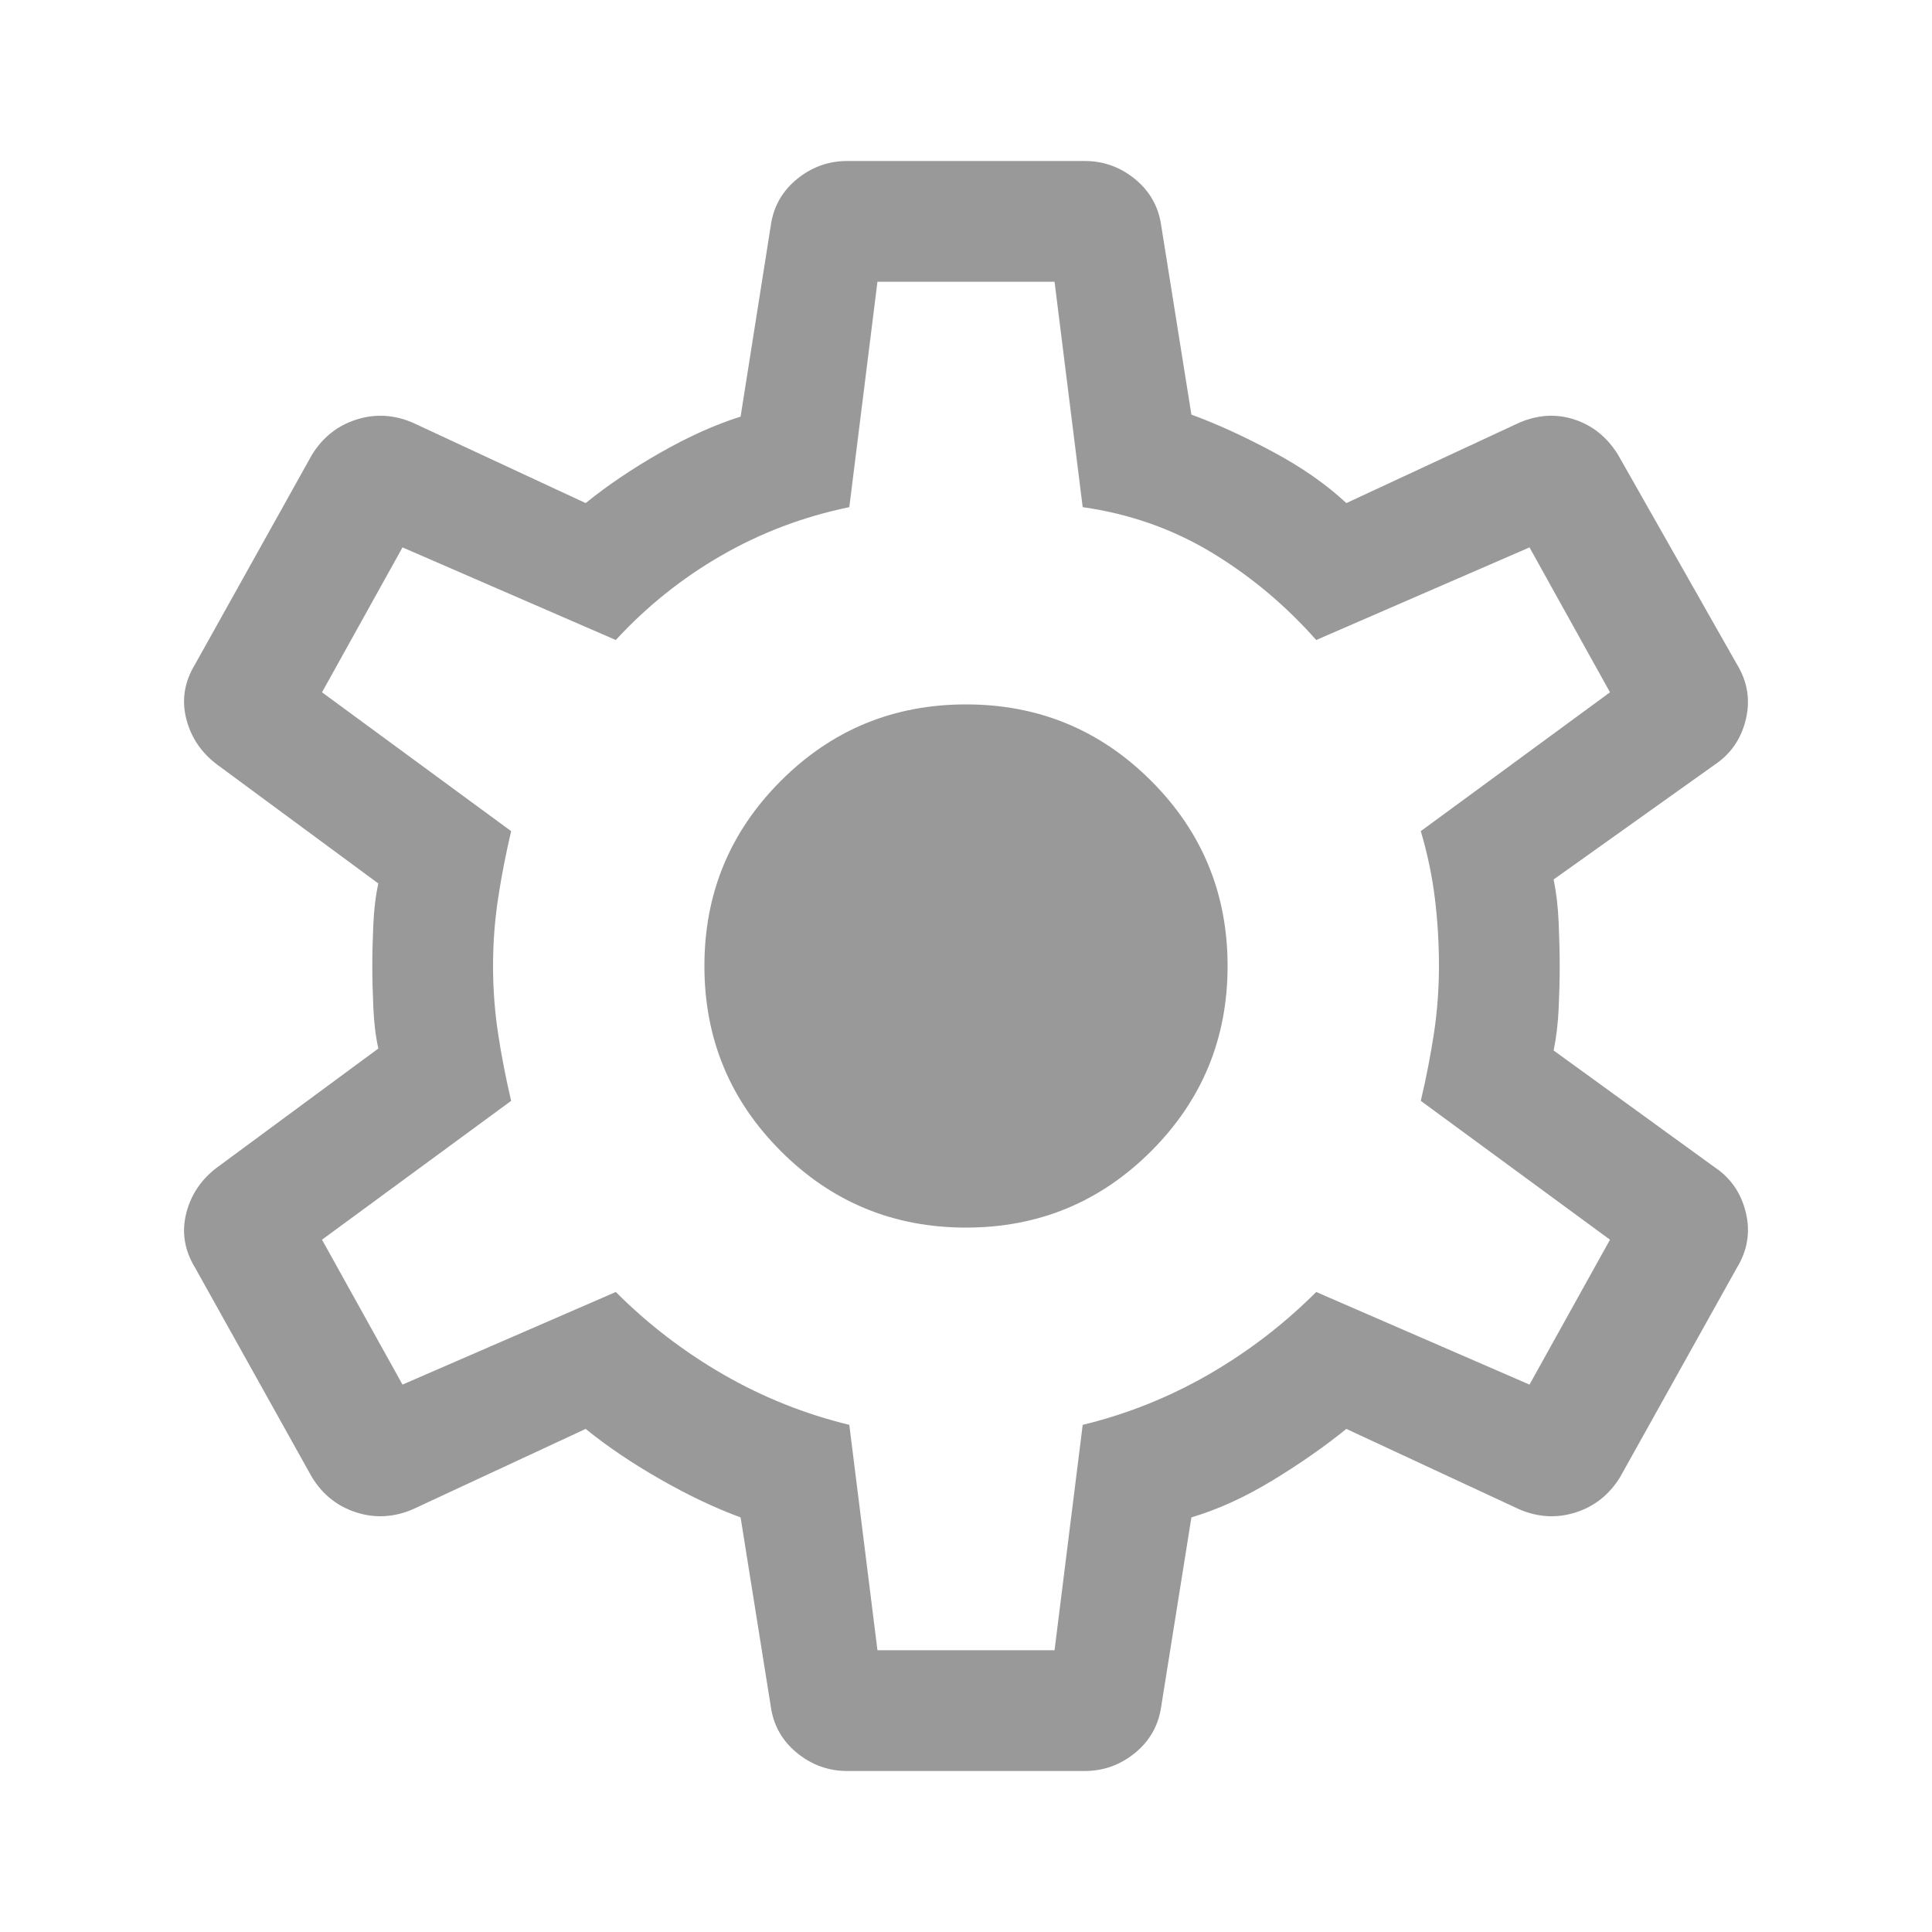 <svg width="30" height="30" viewBox="0 0 30 30" fill="none" xmlns="http://www.w3.org/2000/svg">
    <path d="M13.156 27.5C12.864 27.5 12.604 27.406 12.375 27.219C12.146 27.031 12.01 26.792 11.969 26.5L11.5 23.562C11.104 23.417 10.688 23.219 10.25 22.969C9.812 22.719 9.427 22.458 9.094 22.188L6.406 23.438C6.115 23.562 5.823 23.578 5.531 23.484C5.24 23.391 5.01 23.208 4.844 22.938L3.031 19.688C2.865 19.417 2.818 19.135 2.891 18.844C2.963 18.552 3.125 18.312 3.375 18.125L5.875 16.281C5.833 16.094 5.807 15.88 5.797 15.641C5.786 15.401 5.781 15.188 5.781 15C5.781 14.812 5.786 14.599 5.797 14.359C5.807 14.12 5.833 13.906 5.875 13.719L3.375 11.875C3.125 11.688 2.963 11.448 2.891 11.156C2.818 10.865 2.865 10.583 3.031 10.312L4.844 7.062C5.01 6.792 5.24 6.609 5.531 6.516C5.823 6.422 6.115 6.438 6.406 6.562L9.094 7.812C9.427 7.542 9.812 7.281 10.25 7.031C10.688 6.781 11.104 6.594 11.5 6.469L11.969 3.5C12.01 3.208 12.146 2.969 12.375 2.781C12.604 2.594 12.864 2.5 13.156 2.5H16.844C17.135 2.5 17.396 2.594 17.625 2.781C17.854 2.969 17.989 3.208 18.031 3.5L18.5 6.438C18.896 6.583 19.318 6.776 19.766 7.016C20.213 7.255 20.594 7.521 20.906 7.812L23.594 6.562C23.885 6.438 24.172 6.422 24.453 6.516C24.734 6.609 24.958 6.792 25.125 7.062L26.969 10.312C27.135 10.583 27.182 10.87 27.109 11.172C27.036 11.474 26.875 11.708 26.625 11.875L24.125 13.656C24.167 13.865 24.193 14.088 24.203 14.328C24.213 14.568 24.219 14.792 24.219 15C24.219 15.208 24.213 15.427 24.203 15.656C24.193 15.885 24.167 16.104 24.125 16.312L26.625 18.125C26.875 18.292 27.036 18.526 27.109 18.828C27.182 19.13 27.135 19.417 26.969 19.688L25.156 22.938C24.989 23.208 24.76 23.391 24.469 23.484C24.177 23.578 23.885 23.562 23.594 23.438L20.906 22.188C20.573 22.458 20.193 22.724 19.766 22.984C19.338 23.245 18.917 23.438 18.5 23.562L18.031 26.5C17.989 26.792 17.854 27.031 17.625 27.219C17.396 27.406 17.135 27.5 16.844 27.5H13.156ZM13.625 25.625H16.375L16.812 22.125C17.5 21.958 18.151 21.698 18.766 21.344C19.38 20.99 19.938 20.562 20.438 20.062L23.75 21.5L25 19.25L22.062 17.094C22.146 16.74 22.213 16.391 22.266 16.047C22.318 15.703 22.344 15.354 22.344 15C22.344 14.646 22.323 14.297 22.281 13.953C22.239 13.609 22.167 13.26 22.062 12.906L25 10.75L23.75 8.5L20.438 9.938C19.958 9.396 19.417 8.943 18.812 8.578C18.208 8.214 17.542 7.979 16.812 7.875L16.375 4.375H13.625L13.188 7.875C12.479 8.021 11.818 8.271 11.203 8.625C10.588 8.979 10.042 9.417 9.562 9.938L6.25 8.5L5 10.75L7.937 12.906C7.854 13.26 7.786 13.609 7.734 13.953C7.682 14.297 7.656 14.646 7.656 15C7.656 15.354 7.682 15.703 7.734 16.047C7.786 16.391 7.854 16.74 7.937 17.094L5 19.25L6.25 21.5L9.562 20.062C10.062 20.562 10.62 20.99 11.234 21.344C11.849 21.698 12.5 21.958 13.188 22.125L13.625 25.625ZM15 19.062C16.125 19.062 17.083 18.667 17.875 17.875C18.667 17.083 19.062 16.125 19.062 15C19.062 13.875 18.667 12.917 17.875 12.125C17.083 11.333 16.125 10.938 15 10.938C13.875 10.938 12.917 11.333 12.125 12.125C11.333 12.917 10.938 13.875 10.938 15C10.938 16.125 11.333 17.083 12.125 17.875C12.917 18.667 13.875 19.062 15 19.062Z" fill="#999999"/>
</svg>
    